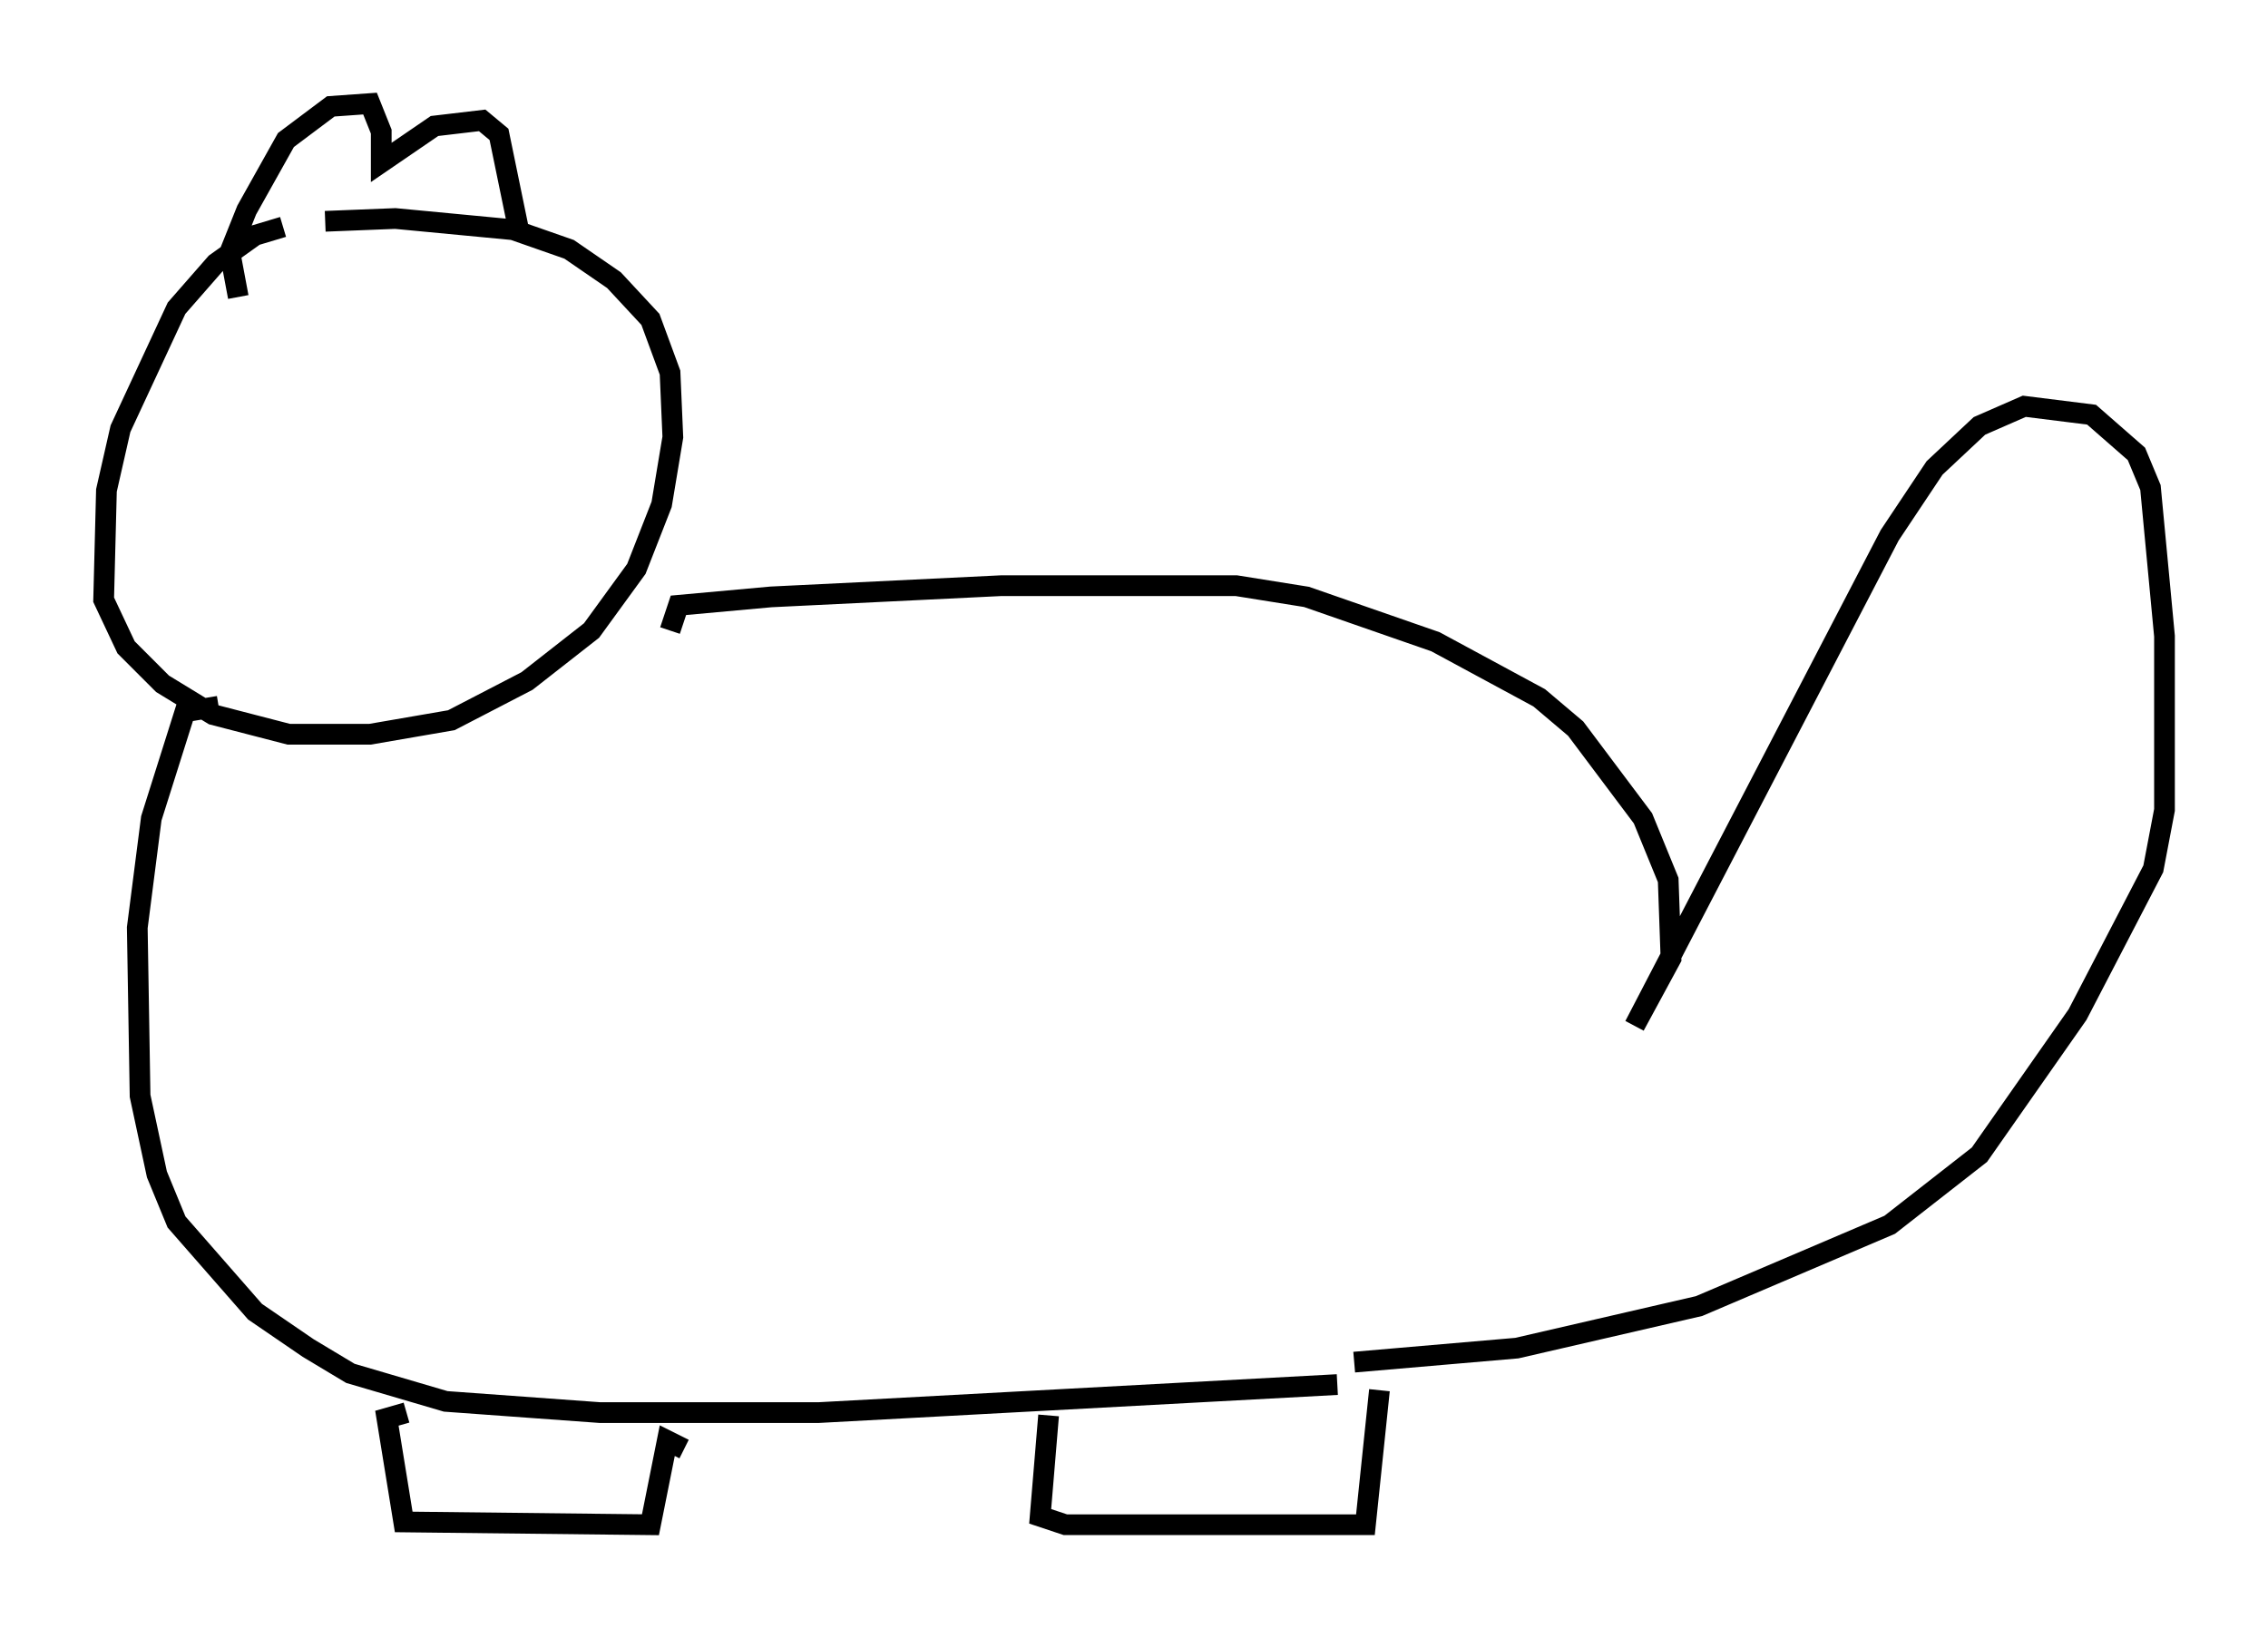 <?xml version="1.0" encoding="utf-8" ?>
<svg baseProfile="full" height="78.605" version="1.1" width="109.458" xmlns="http://www.w3.org/2000/svg" xmlns:ev="http://www.w3.org/2001/xml-events" xmlns:xlink="http://www.w3.org/1999/xlink"><defs /><rect fill="white" height="78.605" width="109.458" x="0" y="0" /><path d="M15.555, 11.495 m-1.894, -0.541 l-1.353, 0.406 -1.894, 1.353 l-1.894, 2.165 -2.706, 5.819 l-0.677, 2.977 -0.135, 5.277 l1.083, 2.3 1.759, 1.759 l2.436, 1.488 3.654, 0.947 l3.924, 0.0 3.924, -0.677 l3.654, -1.894 3.112, -2.436 l2.165, -2.977 1.218, -3.112 l0.541, -3.248 -0.135, -3.112 l-0.947, -2.571 -1.759, -1.894 l-2.165, -1.488 -2.706, -0.947 l-5.683, -0.541 -3.383, 0.135 m-4.195, 3.654 l-0.406, -2.165 0.812, -2.03 l1.894, -3.383 2.165, -1.624 l1.894, -0.135 0.541, 1.353 l0.0, 1.488 2.571, -1.759 l2.3, -0.271 0.812, 0.677 l0.947, 4.601 m-14.479, 23.004 l-1.624, 0.271 -1.624, 5.142 l-0.677, 5.277 0.135, 8.119 l0.812, 3.789 0.947, 2.3 l3.789, 4.33 2.571, 1.759 l2.03, 1.218 4.601, 1.353 l7.442, 0.541 10.555, 0.0 l25.034, -1.353 m-32.205, -36.4 l0.406, -1.218 4.465, -0.406 l11.096, -0.541 11.367, 0.0 l3.383, 0.541 6.225, 2.165 l5.007, 2.706 1.759, 1.488 l3.248, 4.33 1.218, 2.977 l0.135, 3.789 -1.759, 3.248 l12.314, -23.68 2.165, -3.248 l2.165, -2.03 2.165, -0.947 l3.248, 0.406 2.165, 1.894 l0.677, 1.624 0.677, 7.172 l0.0, 8.39 -0.541, 2.842 l-3.654, 7.036 -4.736, 6.766 l-4.33, 3.383 -9.202, 3.924 l-8.796, 2.03 -7.848, 0.677 m-45.737, 2.436 l-0.947, 0.271 0.812, 5.007 l11.908, 0.135 0.812, -4.059 l0.812, 0.406 m17.591, -1.624 l-0.406, 4.871 1.218, 0.406 l14.479, 0.0 0.677, -6.495 " fill="none" stroke="black" stroke-width="1" /></svg>